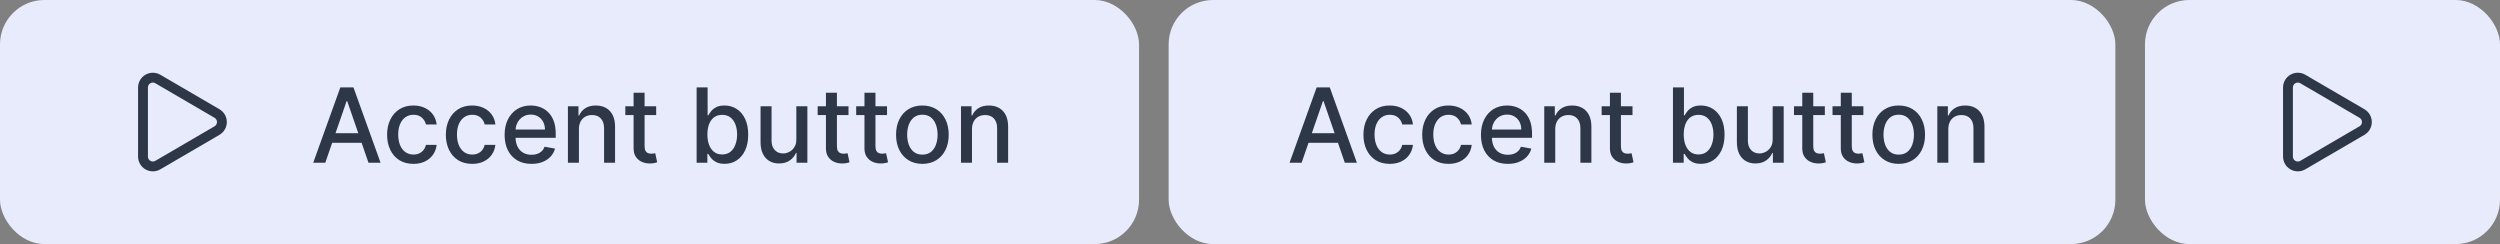 <svg width="338" height="33" viewBox="0 0 338 33" fill="none" xmlns="http://www.w3.org/2000/svg">
<rect x="0" y="0" width="338" height="33" fill="#808080" stroke="none"/>
<rect width="154" height="33" rx="6" fill="#E8EBFB"/>
<path d="M19.333 11.833C19.333 11.599 19.395 11.368 19.512 11.165C19.63 10.962 19.799 10.794 20.002 10.677C20.206 10.56 20.436 10.499 20.671 10.499C20.906 10.5 21.136 10.563 21.339 10.681L29.337 15.347C29.538 15.464 29.706 15.632 29.823 15.834C29.939 16.036 30 16.265 30.001 16.499C30.001 16.732 29.94 16.961 29.824 17.164C29.707 17.366 29.54 17.534 29.339 17.652L21.339 22.319C21.136 22.437 20.906 22.5 20.671 22.5C20.436 22.501 20.206 22.44 20.002 22.323C19.799 22.206 19.63 22.038 19.512 21.835C19.395 21.632 19.333 21.401 19.333 21.167V11.833Z" stroke="#2D3748" stroke-width="1.333" stroke-linecap="round" stroke-linejoin="round"/>
<path d="M43.979 22H42.348L46.012 11.818H47.787L51.451 22H49.82L46.942 13.668H46.862L43.979 22ZM44.252 18.013H49.542V19.305H44.252V18.013ZM55.896 22.154C55.157 22.154 54.52 21.987 53.986 21.652C53.456 21.314 53.048 20.848 52.764 20.255C52.478 19.662 52.336 18.982 52.336 18.217C52.336 17.441 52.482 16.757 52.773 16.163C53.065 15.567 53.476 15.101 54.006 14.766C54.537 14.432 55.161 14.264 55.881 14.264C56.461 14.264 56.978 14.372 57.432 14.587C57.886 14.8 58.252 15.098 58.531 15.482C58.812 15.867 58.98 16.316 59.033 16.829H57.586C57.506 16.472 57.324 16.163 57.039 15.905C56.757 15.646 56.38 15.517 55.906 15.517C55.491 15.517 55.128 15.626 54.817 15.845C54.508 16.061 54.268 16.369 54.096 16.77C53.923 17.168 53.837 17.638 53.837 18.182C53.837 18.739 53.922 19.219 54.091 19.624C54.26 20.028 54.499 20.341 54.807 20.563C55.118 20.785 55.485 20.896 55.906 20.896C56.187 20.896 56.443 20.845 56.671 20.742C56.903 20.636 57.097 20.485 57.253 20.29C57.412 20.094 57.523 19.859 57.586 19.584H59.033C58.98 20.078 58.819 20.518 58.55 20.906C58.282 21.294 57.922 21.599 57.472 21.821C57.024 22.043 56.499 22.154 55.896 22.154ZM63.839 22.154C63.1 22.154 62.464 21.987 61.93 21.652C61.4 21.314 60.992 20.848 60.707 20.255C60.422 19.662 60.279 18.982 60.279 18.217C60.279 17.441 60.425 16.757 60.717 16.163C61.008 15.567 61.419 15.101 61.95 14.766C62.48 14.432 63.105 14.264 63.824 14.264C64.404 14.264 64.921 14.372 65.375 14.587C65.829 14.8 66.195 15.098 66.474 15.482C66.756 15.867 66.923 16.316 66.976 16.829H65.529C65.45 16.472 65.267 16.163 64.982 15.905C64.701 15.646 64.323 15.517 63.849 15.517C63.435 15.517 63.072 15.626 62.76 15.845C62.452 16.061 62.212 16.369 62.039 16.77C61.867 17.168 61.781 17.638 61.781 18.182C61.781 18.739 61.865 19.219 62.034 19.624C62.203 20.028 62.442 20.341 62.75 20.563C63.062 20.785 63.428 20.896 63.849 20.896C64.131 20.896 64.386 20.845 64.615 20.742C64.847 20.636 65.04 20.485 65.196 20.29C65.355 20.094 65.466 19.859 65.529 19.584H66.976C66.923 20.078 66.762 20.518 66.494 20.906C66.225 21.294 65.866 21.599 65.415 21.821C64.968 22.043 64.442 22.154 63.839 22.154ZM71.857 22.154C71.105 22.154 70.457 21.993 69.913 21.672C69.373 21.347 68.955 20.891 68.66 20.305C68.368 19.715 68.223 19.024 68.223 18.232C68.223 17.449 68.368 16.76 68.66 16.163C68.955 15.567 69.366 15.101 69.893 14.766C70.423 14.432 71.043 14.264 71.752 14.264C72.183 14.264 72.601 14.335 73.005 14.478C73.41 14.62 73.773 14.844 74.094 15.149C74.416 15.454 74.669 15.85 74.855 16.337C75.04 16.821 75.133 17.41 75.133 18.102V18.629H69.063V17.516H73.677C73.677 17.125 73.597 16.778 73.438 16.477C73.279 16.172 73.055 15.931 72.767 15.756C72.482 15.58 72.147 15.492 71.762 15.492C71.345 15.492 70.98 15.595 70.669 15.8C70.36 16.003 70.122 16.268 69.953 16.596C69.787 16.921 69.704 17.274 69.704 17.655V18.525C69.704 19.035 69.794 19.47 69.973 19.827C70.155 20.185 70.409 20.459 70.733 20.648C71.058 20.833 71.438 20.926 71.872 20.926C72.153 20.926 72.41 20.886 72.642 20.807C72.874 20.724 73.075 20.601 73.244 20.439C73.413 20.276 73.542 20.076 73.632 19.837L75.039 20.091C74.926 20.505 74.724 20.868 74.432 21.18C74.144 21.488 73.781 21.728 73.343 21.901C72.909 22.07 72.414 22.154 71.857 22.154ZM78.269 17.466V22H76.782V14.364H78.209V15.607H78.304C78.48 15.202 78.755 14.877 79.129 14.632C79.507 14.387 79.983 14.264 80.556 14.264C81.076 14.264 81.532 14.374 81.923 14.592C82.314 14.808 82.618 15.129 82.833 15.557C83.048 15.984 83.156 16.513 83.156 17.143V22H81.67V17.322C81.67 16.768 81.525 16.336 81.237 16.024C80.949 15.709 80.553 15.552 80.049 15.552C79.704 15.552 79.397 15.626 79.129 15.776C78.864 15.925 78.653 16.143 78.498 16.432C78.345 16.717 78.269 17.062 78.269 17.466ZM88.714 14.364V15.557H84.543V14.364H88.714ZM85.662 12.534H87.148V19.758C87.148 20.046 87.191 20.263 87.278 20.409C87.364 20.552 87.475 20.649 87.611 20.702C87.75 20.752 87.901 20.777 88.063 20.777C88.182 20.777 88.287 20.769 88.376 20.752C88.466 20.736 88.535 20.722 88.585 20.712L88.853 21.94C88.767 21.974 88.645 22.007 88.486 22.04C88.326 22.076 88.128 22.096 87.889 22.099C87.498 22.106 87.133 22.037 86.795 21.891C86.457 21.745 86.184 21.519 85.975 21.215C85.766 20.91 85.662 20.527 85.662 20.066V12.534ZM94.183 22V11.818H95.67V15.602H95.759C95.845 15.443 95.969 15.258 96.132 15.05C96.294 14.841 96.52 14.659 96.808 14.503C97.096 14.344 97.478 14.264 97.951 14.264C98.568 14.264 99.118 14.42 99.602 14.732C100.086 15.043 100.465 15.492 100.741 16.079C101.019 16.666 101.158 17.371 101.158 18.197C101.158 19.022 101.021 19.73 100.746 20.32C100.47 20.906 100.093 21.359 99.612 21.677C99.132 21.992 98.583 22.149 97.966 22.149C97.502 22.149 97.123 22.071 96.828 21.916C96.536 21.76 96.308 21.577 96.142 21.369C95.976 21.16 95.849 20.974 95.759 20.812H95.635V22H94.183ZM95.64 18.182C95.64 18.719 95.718 19.189 95.873 19.594C96.029 19.998 96.255 20.315 96.549 20.543C96.844 20.769 97.206 20.881 97.633 20.881C98.078 20.881 98.449 20.764 98.747 20.528C99.045 20.29 99.271 19.967 99.423 19.559C99.579 19.151 99.657 18.692 99.657 18.182C99.657 17.678 99.581 17.226 99.428 16.825C99.279 16.424 99.054 16.107 98.752 15.875C98.454 15.643 98.081 15.527 97.633 15.527C97.203 15.527 96.838 15.638 96.54 15.86C96.245 16.082 96.021 16.392 95.868 16.79C95.716 17.188 95.64 17.651 95.64 18.182ZM107.665 18.833V14.364H109.156V22H107.695V20.678H107.615C107.439 21.085 107.158 21.425 106.77 21.697C106.385 21.965 105.906 22.099 105.333 22.099C104.843 22.099 104.408 21.992 104.031 21.776C103.656 21.558 103.361 21.234 103.146 20.807C102.933 20.379 102.827 19.851 102.827 19.221V14.364H104.314V19.042C104.314 19.562 104.458 19.977 104.746 20.285C105.035 20.593 105.409 20.747 105.87 20.747C106.148 20.747 106.425 20.678 106.7 20.538C106.979 20.399 107.209 20.189 107.391 19.907C107.577 19.625 107.668 19.267 107.665 18.833ZM114.718 14.364V15.557H110.547V14.364H114.718ZM111.666 12.534H113.152V19.758C113.152 20.046 113.195 20.263 113.281 20.409C113.368 20.552 113.479 20.649 113.615 20.702C113.754 20.752 113.905 20.777 114.067 20.777C114.186 20.777 114.291 20.769 114.38 20.752C114.47 20.736 114.539 20.722 114.589 20.712L114.857 21.94C114.771 21.974 114.649 22.007 114.49 22.04C114.33 22.076 114.132 22.096 113.893 22.099C113.502 22.106 113.137 22.037 112.799 21.891C112.461 21.745 112.188 21.519 111.979 21.215C111.77 20.91 111.666 20.527 111.666 20.066V12.534ZM119.927 14.364V15.557H115.756V14.364H119.927ZM116.875 12.534H118.361V19.758C118.361 20.046 118.404 20.263 118.49 20.409C118.577 20.552 118.688 20.649 118.824 20.702C118.963 20.752 119.114 20.777 119.276 20.777C119.395 20.777 119.5 20.769 119.589 20.752C119.679 20.736 119.748 20.722 119.798 20.712L120.066 21.94C119.98 21.974 119.858 22.007 119.699 22.04C119.539 22.076 119.341 22.096 119.102 22.099C118.711 22.106 118.346 22.037 118.008 21.891C117.67 21.745 117.397 21.519 117.188 21.215C116.979 20.91 116.875 20.527 116.875 20.066V12.534ZM124.706 22.154C123.99 22.154 123.365 21.99 122.832 21.662C122.298 21.334 121.884 20.875 121.589 20.285C121.294 19.695 121.146 19.005 121.146 18.217C121.146 17.424 121.294 16.732 121.589 16.139C121.884 15.545 122.298 15.085 122.832 14.756C123.365 14.428 123.99 14.264 124.706 14.264C125.422 14.264 126.047 14.428 126.58 14.756C127.114 15.085 127.528 15.545 127.823 16.139C128.118 16.732 128.266 17.424 128.266 18.217C128.266 19.005 128.118 19.695 127.823 20.285C127.528 20.875 127.114 21.334 126.58 21.662C126.047 21.99 125.422 22.154 124.706 22.154ZM124.711 20.906C125.175 20.906 125.56 20.784 125.865 20.538C126.169 20.293 126.395 19.967 126.541 19.559C126.69 19.151 126.764 18.702 126.764 18.212C126.764 17.724 126.69 17.277 126.541 16.869C126.395 16.458 126.169 16.129 125.865 15.88C125.56 15.631 125.175 15.507 124.711 15.507C124.244 15.507 123.856 15.631 123.548 15.88C123.243 16.129 123.016 16.458 122.867 16.869C122.721 17.277 122.648 17.724 122.648 18.212C122.648 18.702 122.721 19.151 122.867 19.559C123.016 19.967 123.243 20.293 123.548 20.538C123.856 20.784 124.244 20.906 124.711 20.906ZM131.412 17.466V22H129.925V14.364H131.352V15.607H131.446C131.622 15.202 131.897 14.877 132.272 14.632C132.65 14.387 133.125 14.264 133.699 14.264C134.219 14.264 134.675 14.374 135.066 14.592C135.457 14.808 135.76 15.129 135.975 15.557C136.191 15.984 136.299 16.513 136.299 17.143V22H134.812V17.322C134.812 16.768 134.668 16.336 134.38 16.024C134.091 15.709 133.695 15.552 133.191 15.552C132.847 15.552 132.54 15.626 132.272 15.776C132.007 15.925 131.796 16.143 131.64 16.432C131.488 16.717 131.412 17.062 131.412 17.466Z" fill="#2D3748"/>
<rect x="158" width="128" height="33" rx="6" fill="#E8EBFB"/>
<path d="M175.979 22H174.348L178.012 11.818H179.787L183.451 22H181.82L178.942 13.668H178.862L175.979 22ZM176.252 18.013H181.542V19.305H176.252V18.013ZM187.896 22.154C187.156 22.154 186.52 21.987 185.987 21.652C185.456 21.314 185.049 20.848 184.763 20.255C184.478 19.662 184.336 18.982 184.336 18.217C184.336 17.441 184.482 16.757 184.773 16.163C185.065 15.567 185.476 15.101 186.006 14.766C186.537 14.432 187.161 14.264 187.881 14.264C188.461 14.264 188.978 14.372 189.432 14.587C189.886 14.8 190.252 15.098 190.531 15.482C190.812 15.867 190.98 16.316 191.033 16.829H189.586C189.506 16.472 189.324 16.163 189.039 15.905C188.757 15.646 188.379 15.517 187.906 15.517C187.491 15.517 187.128 15.626 186.817 15.845C186.509 16.061 186.268 16.369 186.096 16.77C185.924 17.168 185.837 17.638 185.837 18.182C185.837 18.739 185.922 19.219 186.091 19.624C186.26 20.028 186.499 20.341 186.807 20.563C187.118 20.785 187.485 20.896 187.906 20.896C188.187 20.896 188.442 20.845 188.671 20.742C188.903 20.636 189.097 20.485 189.253 20.29C189.412 20.094 189.523 19.859 189.586 19.584H191.033C190.98 20.078 190.819 20.518 190.55 20.906C190.282 21.294 189.922 21.599 189.472 21.821C189.024 22.043 188.499 22.154 187.896 22.154ZM195.839 22.154C195.1 22.154 194.463 21.987 193.93 21.652C193.4 21.314 192.992 20.848 192.707 20.255C192.422 19.662 192.279 18.982 192.279 18.217C192.279 17.441 192.425 16.757 192.717 16.163C193.008 15.567 193.419 15.101 193.95 14.766C194.48 14.432 195.105 14.264 195.824 14.264C196.404 14.264 196.921 14.372 197.375 14.587C197.829 14.8 198.195 15.098 198.474 15.482C198.756 15.867 198.923 16.316 198.976 16.829H197.529C197.45 16.472 197.267 16.163 196.982 15.905C196.701 15.646 196.323 15.517 195.849 15.517C195.435 15.517 195.072 15.626 194.76 15.845C194.452 16.061 194.212 16.369 194.039 16.77C193.867 17.168 193.781 17.638 193.781 18.182C193.781 18.739 193.865 19.219 194.034 19.624C194.203 20.028 194.442 20.341 194.75 20.563C195.062 20.785 195.428 20.896 195.849 20.896C196.131 20.896 196.386 20.845 196.615 20.742C196.847 20.636 197.04 20.485 197.196 20.29C197.355 20.094 197.466 19.859 197.529 19.584H198.976C198.923 20.078 198.762 20.518 198.494 20.906C198.225 21.294 197.866 21.599 197.415 21.821C196.968 22.043 196.442 22.154 195.839 22.154ZM203.857 22.154C203.105 22.154 202.457 21.993 201.913 21.672C201.373 21.347 200.955 20.891 200.66 20.305C200.368 19.715 200.223 19.024 200.223 18.232C200.223 17.449 200.368 16.76 200.66 16.163C200.955 15.567 201.366 15.101 201.893 14.766C202.423 14.432 203.043 14.264 203.752 14.264C204.183 14.264 204.601 14.335 205.005 14.478C205.41 14.62 205.773 14.844 206.094 15.149C206.416 15.454 206.669 15.85 206.855 16.337C207.04 16.821 207.133 17.41 207.133 18.102V18.629H201.063V17.516H205.676C205.676 17.125 205.597 16.778 205.438 16.477C205.279 16.172 205.055 15.931 204.767 15.756C204.482 15.58 204.147 15.492 203.762 15.492C203.345 15.492 202.98 15.595 202.669 15.8C202.36 16.003 202.122 16.268 201.953 16.596C201.787 16.921 201.704 17.274 201.704 17.655V18.525C201.704 19.035 201.794 19.47 201.973 19.827C202.155 20.185 202.408 20.459 202.733 20.648C203.058 20.833 203.438 20.926 203.872 20.926C204.154 20.926 204.41 20.886 204.642 20.807C204.874 20.724 205.075 20.601 205.244 20.439C205.413 20.276 205.542 20.076 205.632 19.837L207.039 20.091C206.926 20.505 206.724 20.868 206.432 21.18C206.144 21.488 205.781 21.728 205.343 21.901C204.909 22.07 204.414 22.154 203.857 22.154ZM210.269 17.466V22H208.782V14.364H210.209V15.607H210.304C210.479 15.202 210.755 14.877 211.129 14.632C211.507 14.387 211.983 14.264 212.556 14.264C213.076 14.264 213.532 14.374 213.923 14.592C214.314 14.808 214.617 15.129 214.833 15.557C215.048 15.984 215.156 16.513 215.156 17.143V22H213.67V17.322C213.67 16.768 213.525 16.336 213.237 16.024C212.949 15.709 212.553 15.552 212.049 15.552C211.704 15.552 211.398 15.626 211.129 15.776C210.864 15.925 210.653 16.143 210.498 16.432C210.345 16.717 210.269 17.062 210.269 17.466ZM220.714 14.364V15.557H216.543V14.364H220.714ZM217.662 12.534H219.148V19.758C219.148 20.046 219.191 20.263 219.278 20.409C219.364 20.552 219.475 20.649 219.611 20.702C219.75 20.752 219.901 20.777 220.063 20.777C220.182 20.777 220.287 20.769 220.376 20.752C220.466 20.736 220.535 20.722 220.585 20.712L220.854 21.94C220.767 21.974 220.645 22.007 220.486 22.04C220.327 22.076 220.128 22.096 219.889 22.099C219.498 22.106 219.133 22.037 218.795 21.891C218.457 21.745 218.184 21.519 217.975 21.215C217.766 20.91 217.662 20.527 217.662 20.066V12.534ZM226.183 22V11.818H227.67V15.602H227.759C227.845 15.443 227.97 15.258 228.132 15.05C228.294 14.841 228.52 14.659 228.808 14.503C229.096 14.344 229.478 14.264 229.952 14.264C230.568 14.264 231.118 14.42 231.602 14.732C232.086 15.043 232.465 15.492 232.741 16.079C233.019 16.666 233.158 17.371 233.158 18.197C233.158 19.022 233.021 19.73 232.746 20.32C232.47 20.906 232.093 21.359 231.612 21.677C231.131 21.992 230.583 22.149 229.966 22.149C229.502 22.149 229.123 22.071 228.828 21.916C228.536 21.76 228.308 21.577 228.142 21.369C227.976 21.16 227.849 20.974 227.759 20.812H227.635V22H226.183ZM227.64 18.182C227.64 18.719 227.718 19.189 227.873 19.594C228.029 19.998 228.255 20.315 228.55 20.543C228.845 20.769 229.206 20.881 229.633 20.881C230.077 20.881 230.449 20.764 230.747 20.528C231.045 20.29 231.271 19.967 231.423 19.559C231.579 19.151 231.657 18.692 231.657 18.182C231.657 17.678 231.581 17.226 231.428 16.825C231.279 16.424 231.054 16.107 230.752 15.875C230.454 15.643 230.081 15.527 229.633 15.527C229.202 15.527 228.838 15.638 228.54 15.86C228.245 16.082 228.021 16.392 227.868 16.79C227.716 17.188 227.64 17.651 227.64 18.182ZM239.665 18.833V14.364H241.156V22H239.695V20.678H239.615C239.439 21.085 239.158 21.425 238.77 21.697C238.385 21.965 237.906 22.099 237.333 22.099C236.843 22.099 236.408 21.992 236.031 21.776C235.656 21.558 235.361 21.234 235.146 20.807C234.933 20.379 234.827 19.851 234.827 19.221V14.364H236.314V19.042C236.314 19.562 236.458 19.977 236.746 20.285C237.035 20.593 237.409 20.747 237.87 20.747C238.148 20.747 238.425 20.678 238.7 20.538C238.979 20.399 239.209 20.189 239.391 19.907C239.577 19.625 239.668 19.267 239.665 18.833ZM246.718 14.364V15.557H242.547V14.364H246.718ZM243.666 12.534H245.152V19.758C245.152 20.046 245.195 20.263 245.281 20.409C245.368 20.552 245.479 20.649 245.615 20.702C245.754 20.752 245.905 20.777 246.067 20.777C246.186 20.777 246.291 20.769 246.38 20.752C246.47 20.736 246.539 20.722 246.589 20.712L246.857 21.94C246.771 21.974 246.649 22.007 246.49 22.04C246.33 22.076 246.132 22.096 245.893 22.099C245.502 22.106 245.137 22.037 244.799 21.891C244.461 21.745 244.188 21.519 243.979 21.215C243.77 20.91 243.666 20.527 243.666 20.066V12.534ZM251.927 14.364V15.557H247.756V14.364H251.927ZM248.875 12.534H250.361V19.758C250.361 20.046 250.404 20.263 250.49 20.409C250.577 20.552 250.688 20.649 250.824 20.702C250.963 20.752 251.114 20.777 251.276 20.777C251.395 20.777 251.5 20.769 251.589 20.752C251.679 20.736 251.748 20.722 251.798 20.712L252.066 21.94C251.98 21.974 251.858 22.007 251.699 22.04C251.539 22.076 251.341 22.096 251.102 22.099C250.711 22.106 250.346 22.037 250.008 21.891C249.67 21.745 249.397 21.519 249.188 21.215C248.979 20.91 248.875 20.527 248.875 20.066V12.534ZM256.706 22.154C255.99 22.154 255.365 21.99 254.832 21.662C254.298 21.334 253.884 20.875 253.589 20.285C253.294 19.695 253.146 19.005 253.146 18.217C253.146 17.424 253.294 16.732 253.589 16.139C253.884 15.545 254.298 15.085 254.832 14.756C255.365 14.428 255.99 14.264 256.706 14.264C257.422 14.264 258.047 14.428 258.58 14.756C259.114 15.085 259.528 15.545 259.823 16.139C260.118 16.732 260.266 17.424 260.266 18.217C260.266 19.005 260.118 19.695 259.823 20.285C259.528 20.875 259.114 21.334 258.58 21.662C258.047 21.99 257.422 22.154 256.706 22.154ZM256.711 20.906C257.175 20.906 257.56 20.784 257.865 20.538C258.169 20.293 258.395 19.967 258.541 19.559C258.69 19.151 258.764 18.702 258.764 18.212C258.764 17.724 258.69 17.277 258.541 16.869C258.395 16.458 258.169 16.129 257.865 15.88C257.56 15.631 257.175 15.507 256.711 15.507C256.244 15.507 255.856 15.631 255.548 15.88C255.243 16.129 255.016 16.458 254.867 16.869C254.721 17.277 254.648 17.724 254.648 18.212C254.648 18.702 254.721 19.151 254.867 19.559C255.016 19.967 255.243 20.293 255.548 20.538C255.856 20.784 256.244 20.906 256.711 20.906ZM263.412 17.466V22H261.925V14.364H263.352V15.607H263.446C263.622 15.202 263.897 14.877 264.272 14.632C264.65 14.387 265.125 14.264 265.699 14.264C266.219 14.264 266.675 14.374 267.066 14.592C267.457 14.808 267.76 15.129 267.975 15.557C268.191 15.984 268.299 16.513 268.299 17.143V22H266.812V17.322C266.812 16.768 266.668 16.336 266.38 16.024C266.091 15.709 265.695 15.552 265.191 15.552C264.847 15.552 264.54 15.626 264.272 15.776C264.007 15.925 263.796 16.143 263.64 16.432C263.488 16.717 263.412 17.062 263.412 17.466Z" fill="#2D3748"/>
<rect x="290" width="48" height="33" rx="6" fill="#E8EBFB"/>
<path d="M309.333 11.833C309.333 11.599 309.395 11.368 309.513 11.165C309.63 10.962 309.799 10.794 310.003 10.677C310.206 10.56 310.437 10.499 310.671 10.499C310.906 10.5 311.136 10.563 311.339 10.681L319.337 15.347C319.539 15.464 319.706 15.632 319.823 15.834C319.939 16.036 320.001 16.265 320.001 16.499C320.001 16.732 319.94 16.961 319.824 17.164C319.708 17.366 319.54 17.534 319.339 17.652L311.339 22.319C311.136 22.437 310.906 22.5 310.671 22.5C310.437 22.501 310.206 22.44 310.003 22.323C309.799 22.206 309.63 22.038 309.513 21.835C309.395 21.632 309.333 21.401 309.333 21.167V11.833Z" stroke="#2D3748" stroke-width="1.333" stroke-linecap="round" stroke-linejoin="round"/>
</svg>
